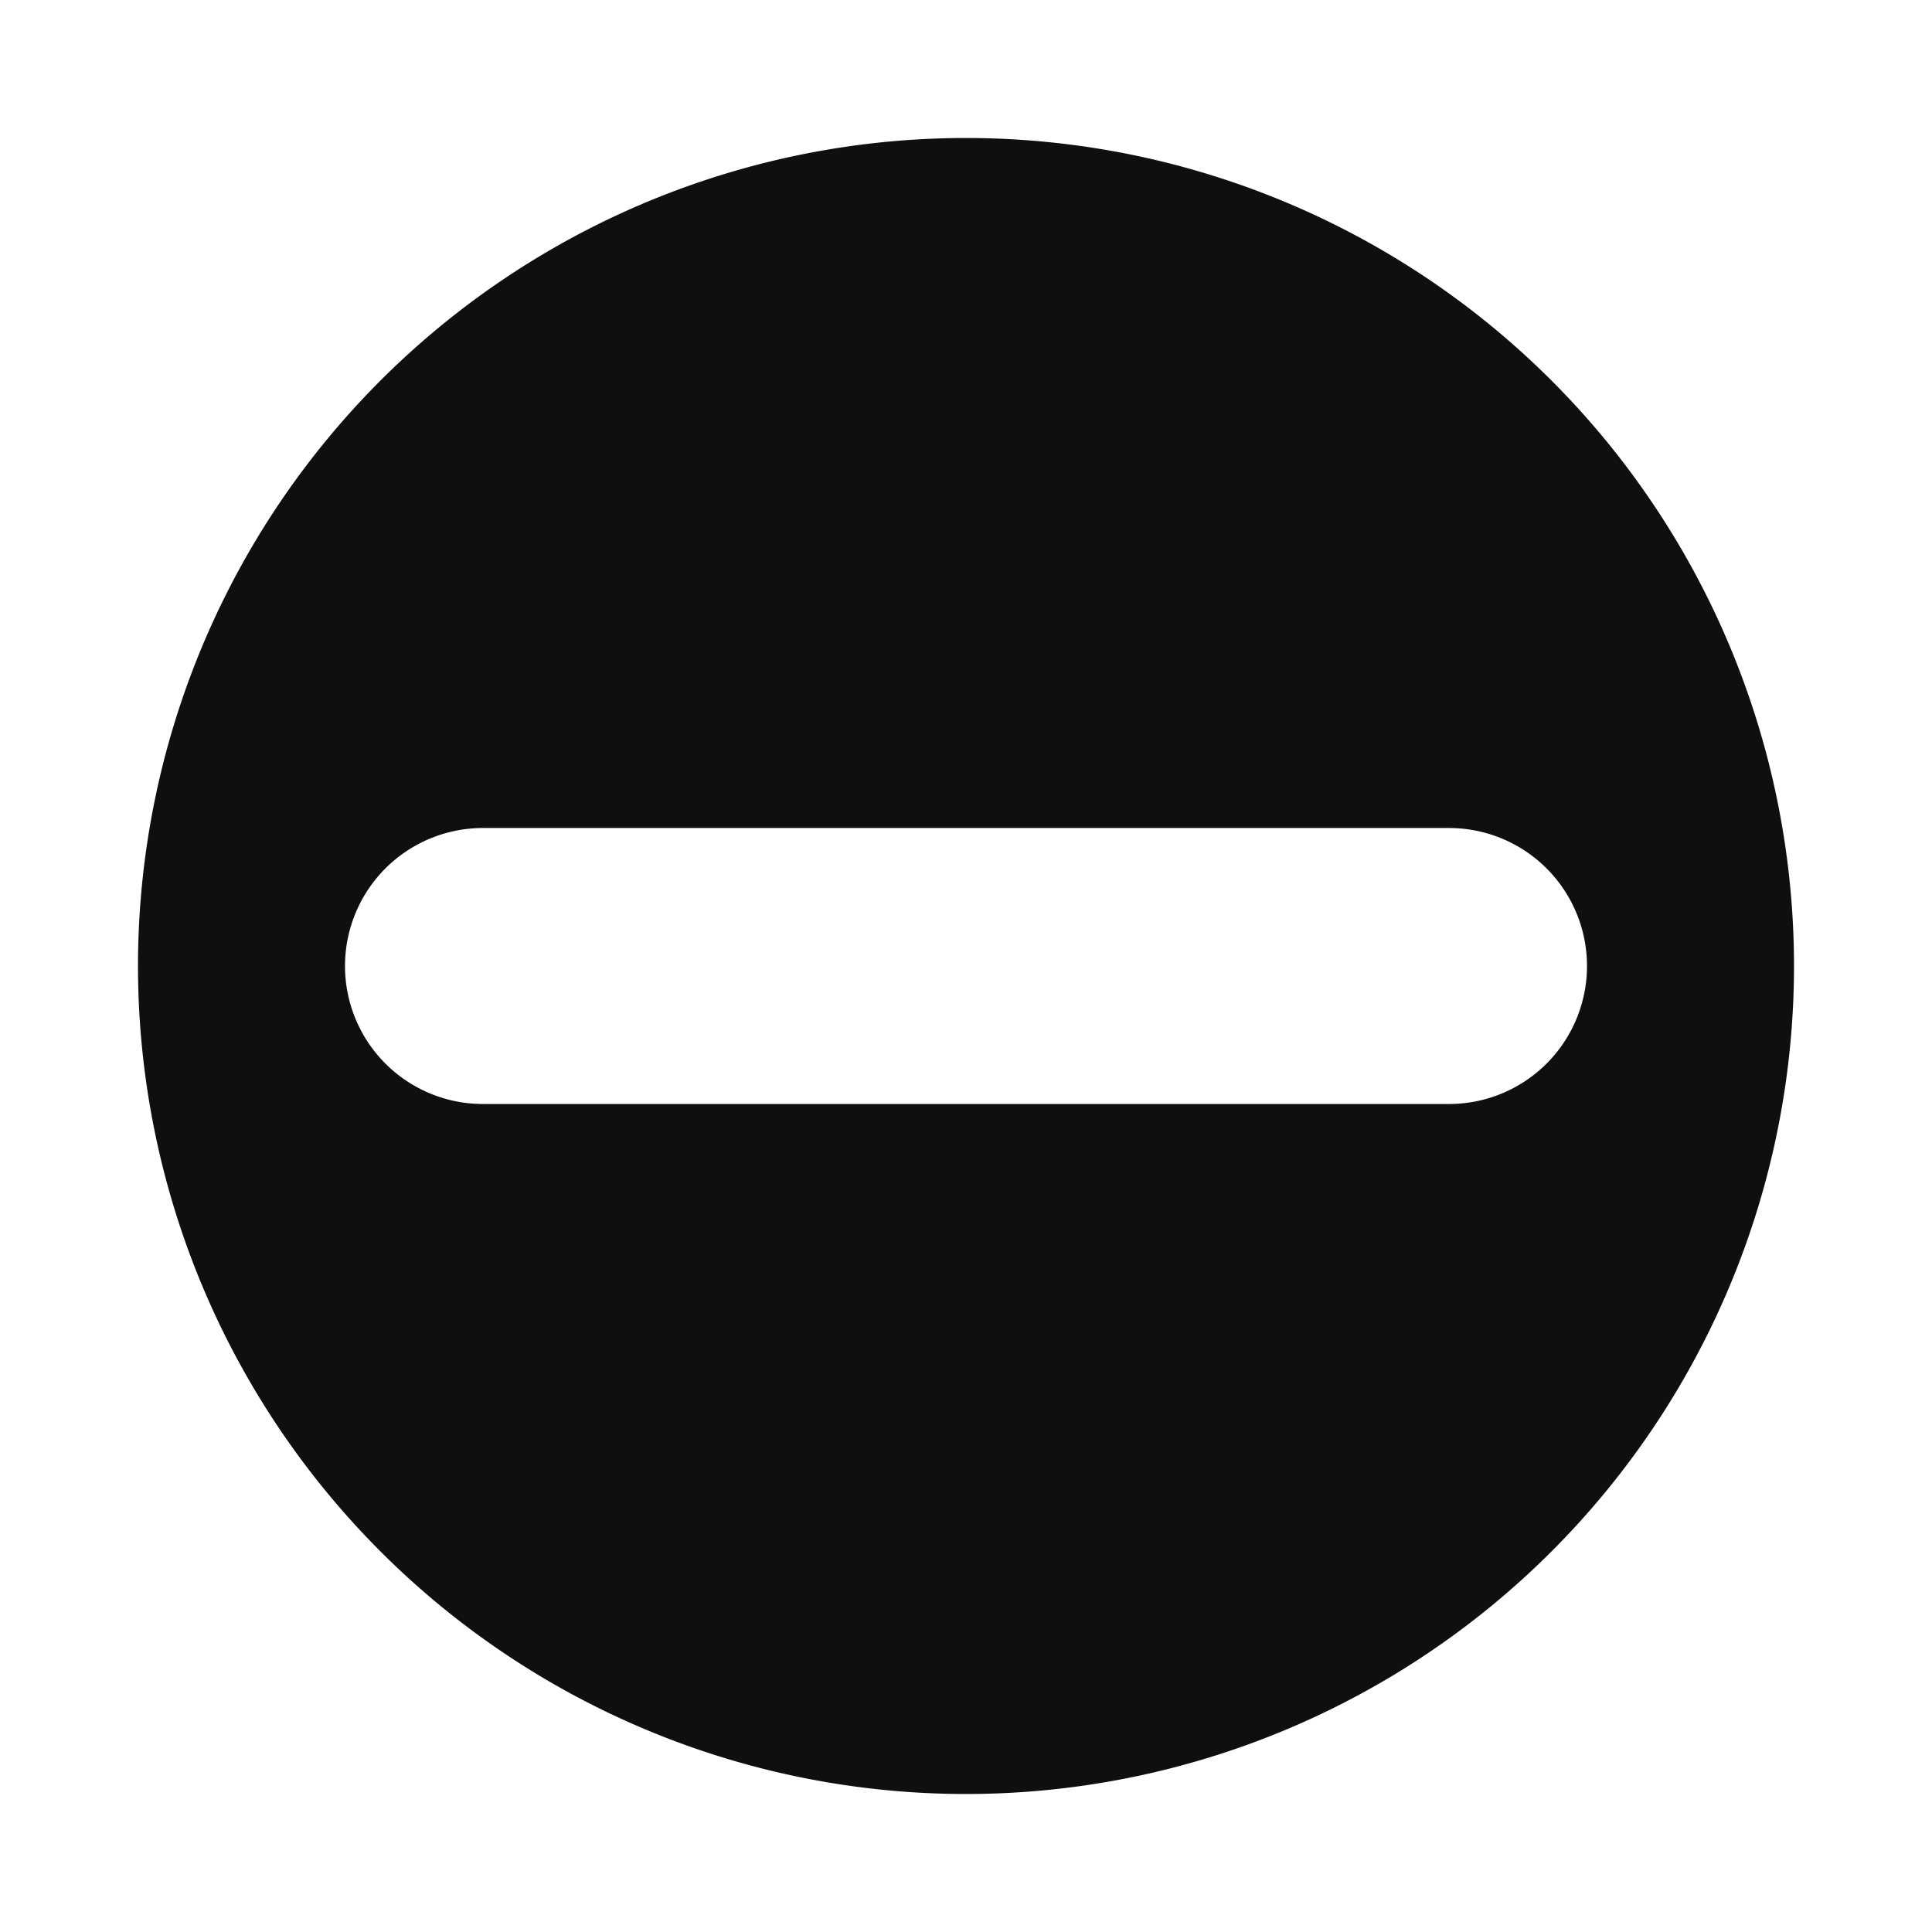 <svg data-name="Layer 1" xmlns="http://www.w3.org/2000/svg" viewBox="0 0 14 14"><path d="M7 1a6 6 0 1 0 6 6 6 6 0 0 0-6-6Zm3.5 7h-7a1 1 0 0 1 0-2h7a1 1 0 0 1 0 2Z" style="fill:#0f0f0f;fill-rule:evenodd"/></svg>